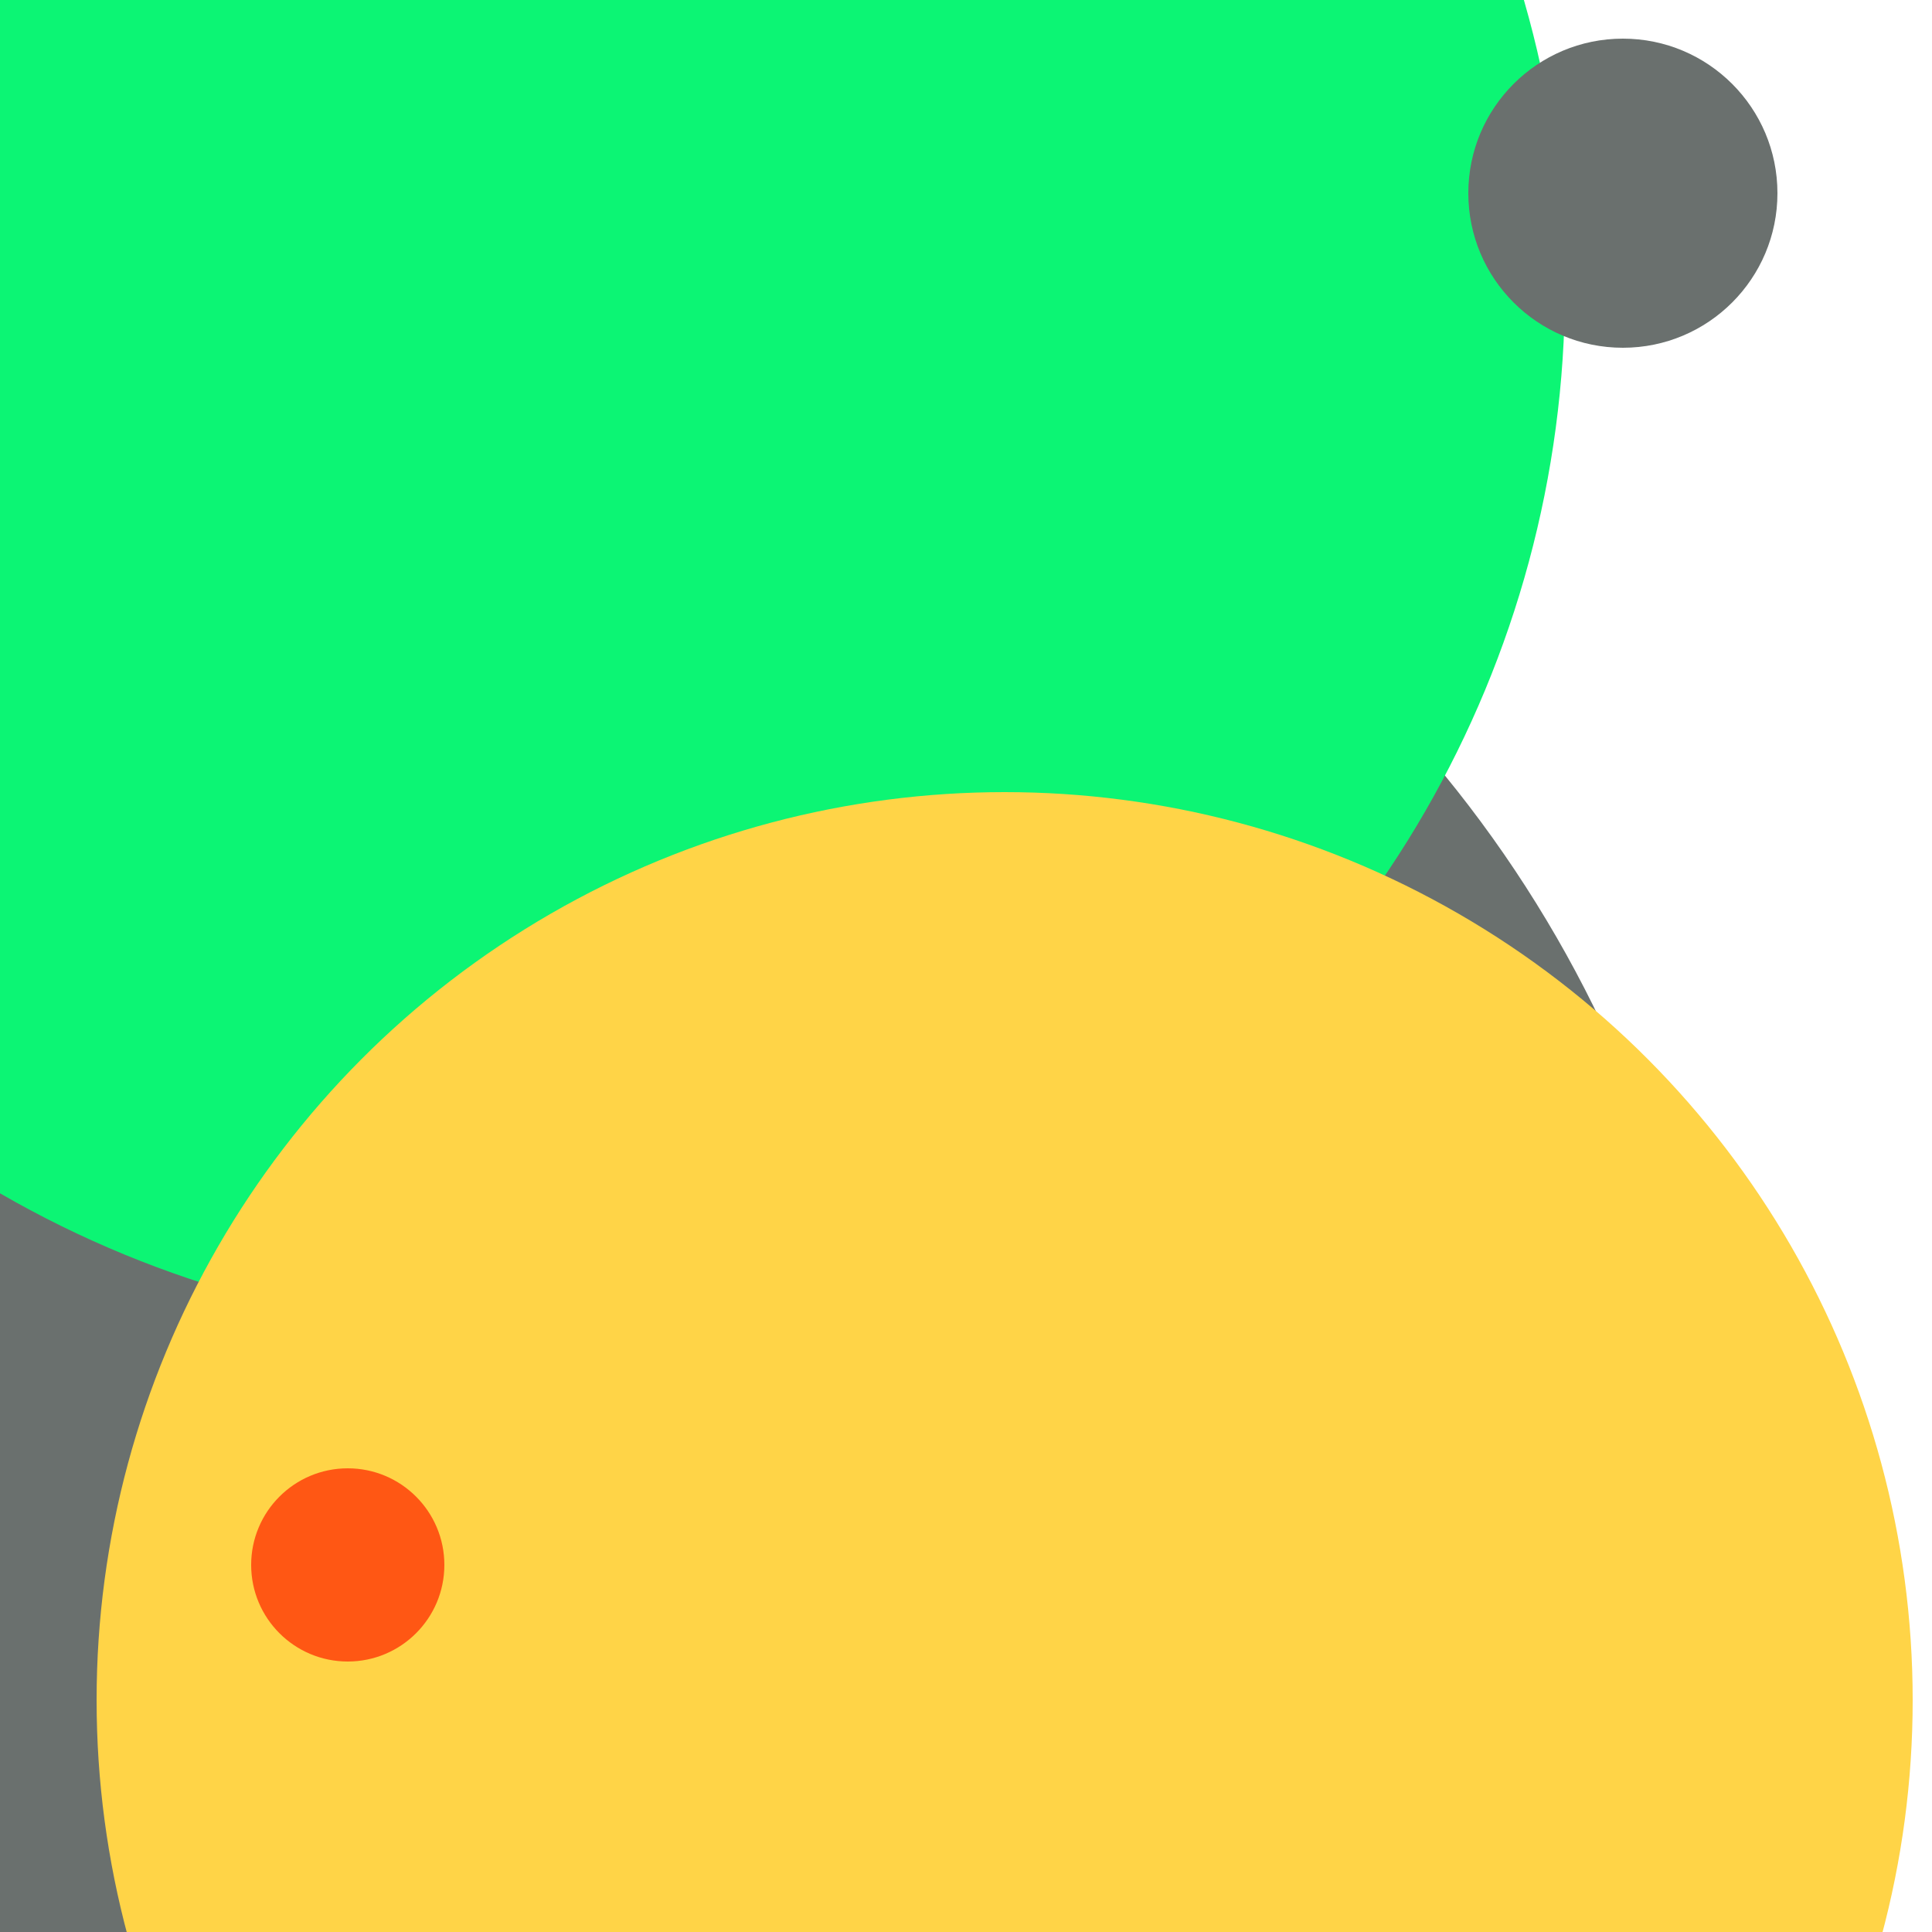 <svg xmlns="http://www.w3.org/2000/svg" preserveAspectRatio="xMinYMin meet" viewBox="0 0 777 777"><defs><filter id="f0" width="300%" height="300%" x="-100%" y="-100%"><feGaussianBlur in="SourceGraphic" stdDeviation="194"/></filter><filter id="f1" width="300%" height="300%" x="-100%" y="-100%"><feGaussianBlur in="SourceGraphic" stdDeviation="700"/></filter></defs><rect width="100%" height="100%" fill="#fff" /><circle cx="26%" cy="80%" r="63%" filter="url(#f1)" fill="#6a706e"></circle><circle cx="36%" cy="82%" r="5%" filter="url(#f1)" fill="#170312"></circle><circle cx="27%" cy="15%" r="54%" filter="url(#f0)" fill="#0cf574"></circle><circle cx="84%" cy="10%" r="8%" filter="url(#f0)" fill="#6a706e"></circle><circle cx="52%" cy="88%" r="47%" filter="url(#f0)" fill="#ffd447"></circle><circle cx="18%" cy="81%" r="5%" filter="url(#f0)" fill="#ff5714"></circle></svg>